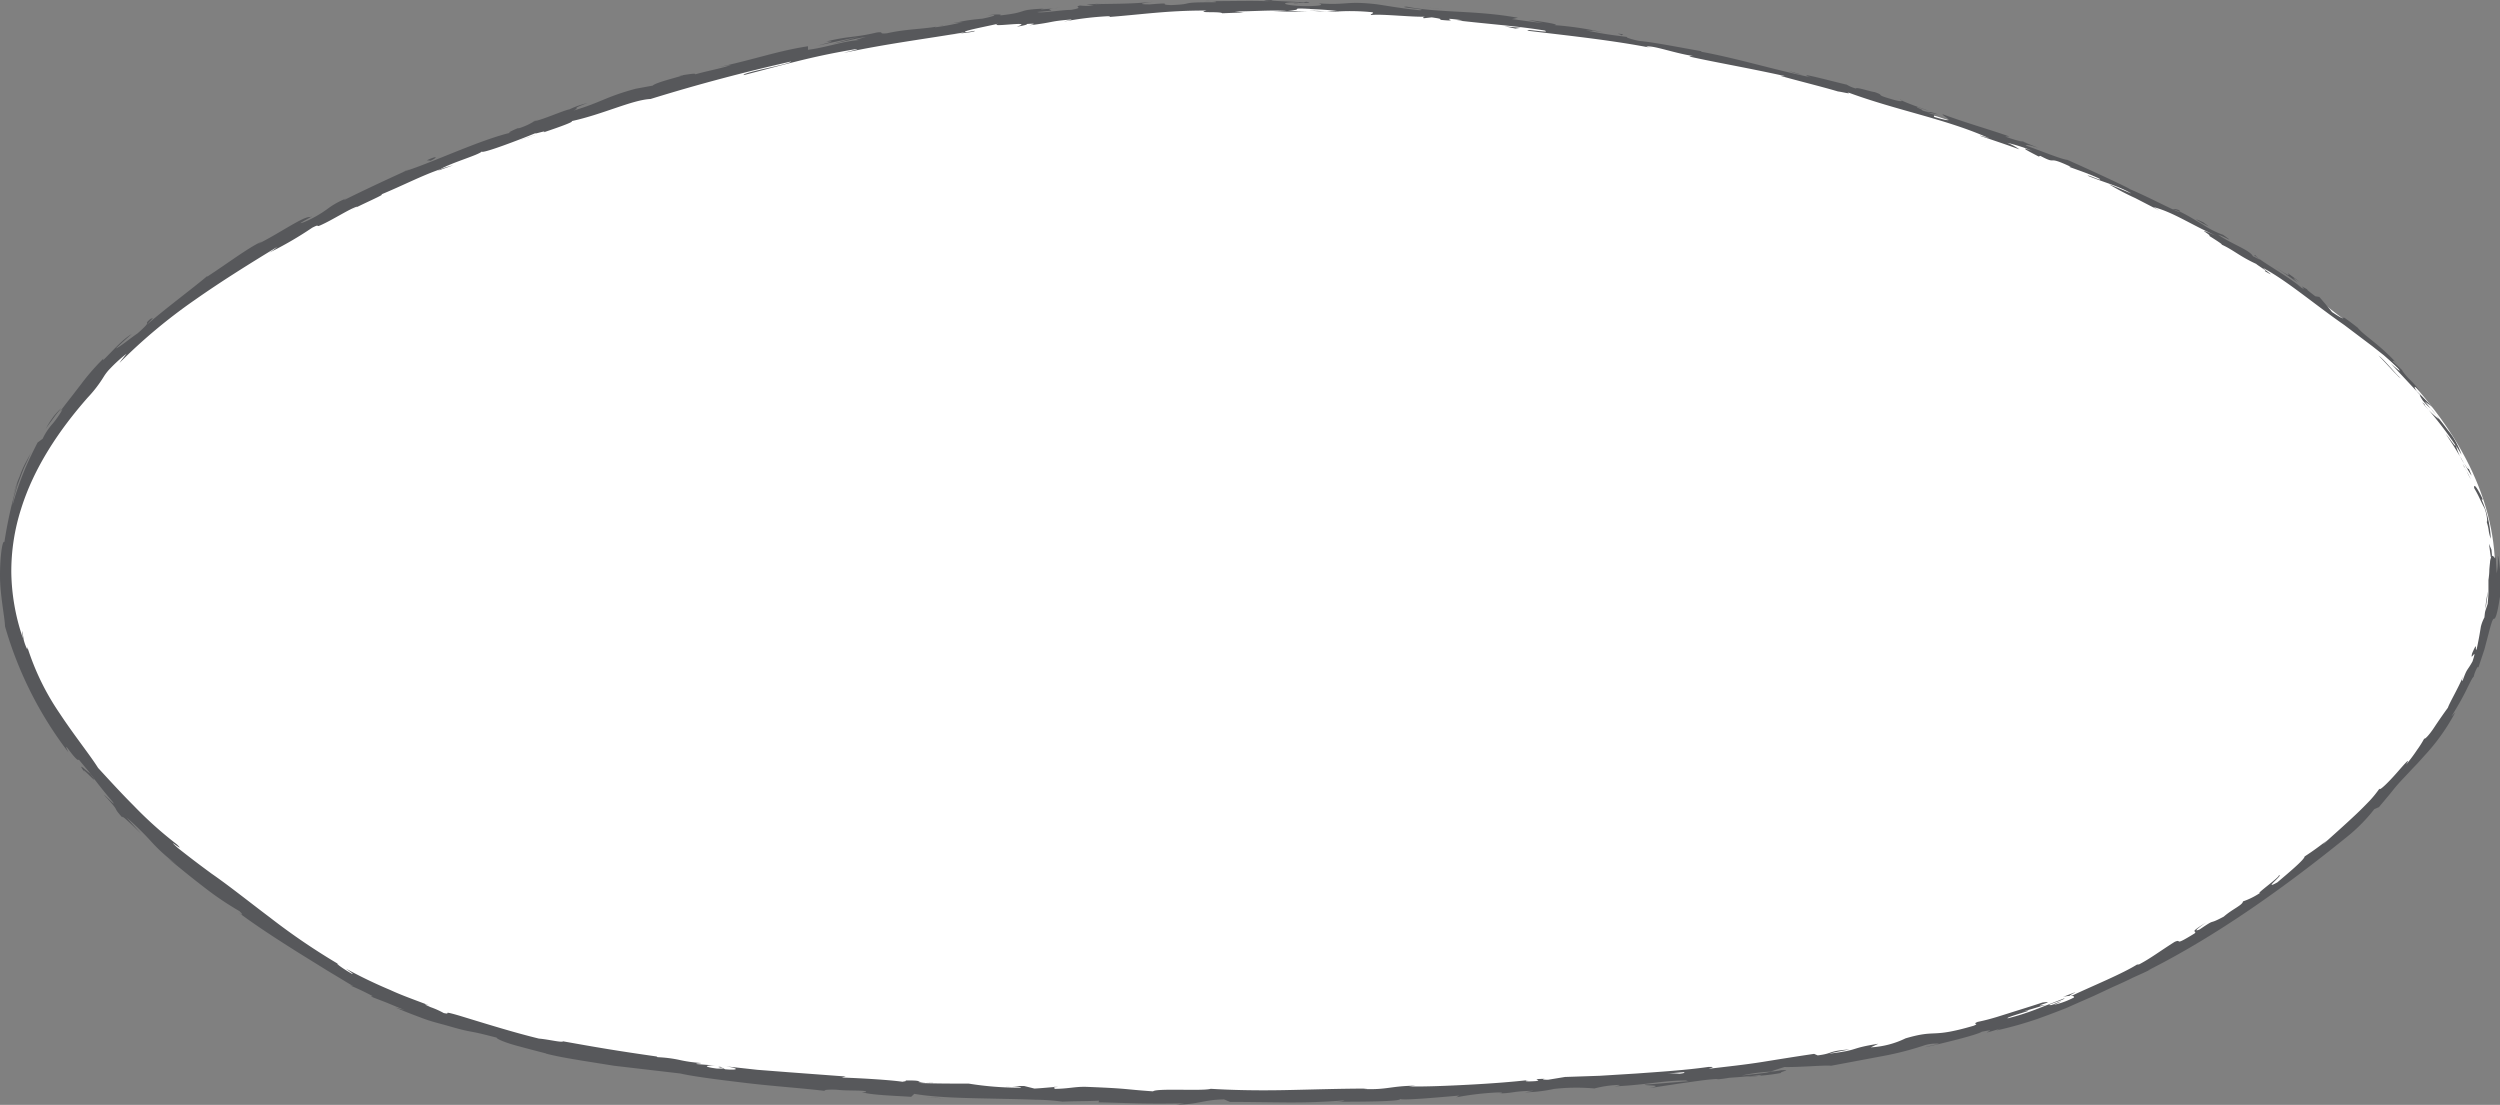 <svg xmlns="http://www.w3.org/2000/svg" viewBox="0 0 422.04 186.52"><rect x="0" y="0" width="422.04" height="186.52" fill="#808080" stroke="none"/><defs><style>.cls-1{fill:#fff;}.cls-2{fill:#57585b;}</style></defs><g id="Слой_2" data-name="Слой 2"><g id="Слой_1-2" data-name="Слой 1"><path class="cls-1" d="M421.14,93.93c2.29,34.28-44.51,61.29-53.2,66.31-14.83,8.57-41.09,23.31-151,24.69C95.52,186.46,66.48,170.16,53.41,161.55c-14.09-9.29-54.58-36-52.59-67.63C4,42.81,116.41,1.17,210.74,1.1,305.23,1,417.71,42.4,421.14,93.93Z"/><path class="cls-2" d="M420.48,94c.12.51.31.2.12-1.2l-.42-1Z"/><path class="cls-2" d="M419.23,84.51c-.7-1.55-1.67-3.23-1.55-2.11.85,1.43.91,1.83,1.76,3.43.48,1.35.49,2.44.34,2.23a8.59,8.59,0,0,1,.33,1.34,6.66,6.66,0,0,0,.37,1.55A18,18,0,0,0,419,84.47C418.88,84,419.15,84.41,419.23,84.51Z"/><path class="cls-2" d="M304.24,12.62l.86.26C304.87,12.8,304.57,12.71,304.24,12.62Z"/><path class="cls-2" d="M218.33.54a3.35,3.35,0,0,0,1-.05A3.52,3.52,0,0,0,218.33.54Z"/><path class="cls-2" d="M203.47.18h.88A4.37,4.37,0,0,0,203.47.18Z"/><path class="cls-2" d="M304.24,12.62,302,12A11,11,0,0,0,304.24,12.62Z"/><path class="cls-2" d="M409.16,68.3l.85.92c-.25-.31-.5-.59-.76-.89Z"/><path class="cls-2" d="M340.9,23.75l.66.25c.21,0,.41.06.6.08Z"/><path class="cls-2" d="M367.89,35.5a1.85,1.85,0,0,0-1.21-.17,5.36,5.36,0,0,1,1.39.48C368.1,35.76,368.05,35.67,367.89,35.5Z"/><path class="cls-2" d="M405.67,62.64l.61.57Z"/><path class="cls-2" d="M321,16.94a.6.6,0,0,0-.22-.17S320.82,16.86,321,16.94Z"/><path class="cls-2" d="M409.12,124.59s0,0,0,0C409.24,124.47,409.25,124.42,409.12,124.59Z"/><path class="cls-2" d="M421.22,93.92l0,.47c.06,0,.11.1.16.1Z"/><path class="cls-2" d="M176.3,1.49h.12C177.13,1.38,176.72,1.42,176.3,1.49Z"/><path class="cls-2" d="M14.5,130.64c-1.66-2.33,3.25,3.31.68-.13C15.35,130.9,12.34,127.81,14.5,130.64Z"/><path class="cls-2" d="M408.71,67.7l-.75-.92C408.29,67.21,408.52,67.49,408.71,67.7Z"/><path class="cls-2" d="M15.18,130.51h0l-.26-.35Z"/><path class="cls-2" d="M114.68,12.71a3.34,3.34,0,0,0,.65,0A2,2,0,0,0,114.68,12.71Z"/><path class="cls-2" d="M160.5,3.94l-1.15.13C159.8,4,160.17,4,160.5,3.94Z"/><path class="cls-2" d="M91.57,20a12.72,12.72,0,0,0-1.62.52l.26-.05A6.65,6.65,0,0,1,91.57,20Z"/><path class="cls-2" d="M68,29l.45-.13.73-.33Z"/><path class="cls-2" d="M348.29,168.29a7.39,7.39,0,0,1,1.16-.18C349,168.06,352.41,166.67,348.29,168.29Z"/><path class="cls-2" d="M409.28,68.19a2.07,2.07,0,0,1-.57-.49c.19.22.37.42.54.63C409.33,68.36,409.37,68.35,409.28,68.19Z"/><path class="cls-2" d="M91.31,22.45l-3.78,1.27C88.59,23.38,90,22.92,91.31,22.45Z"/><path class="cls-2" d="M169.66,183.36h.92A7,7,0,0,0,169.66,183.36Z"/><path class="cls-2" d="M76.49,27.91a20.84,20.84,0,0,0-2.15.66,4.21,4.21,0,0,0-.4.24Z"/><path class="cls-2" d="M349.46,168.11h0Z"/><path class="cls-2" d="M372.4,155.74c-3.24,2-1.33,1.23-1.91,1.83-3.85,2.38-1.95.82-3.37,1.43-2.4,1.51-4.13,2.83-6,3.8-.17,0-.54.18-.15-.1-2.51,1.63-7.93,3.83-11.07,5.33a2.29,2.29,0,0,1-.45.08c.59,0,.74.11.67.28a13.94,13.94,0,0,1-3.57,1.29A6.53,6.53,0,0,0,348,169l-1.65.66c-1.64.18,2.27-.87,2.17-1.14l-5,1.95a41.32,41.32,0,0,1-4.57,1.44c-.63-.17,6-1.83,2.45-1.14,1.34-.31,2.63-.77,3.95-1.14-3.14.49,2.37-.76-.54-.39-2.56.84-4,1.27-5.44,1.73l-2.3.72c-.87.26-1.88.55-3.2.82-1.13.47.46.18-.68.65-7.39,2.17-6.07.54-11.5,2.13a15.25,15.25,0,0,1-5.88,1.52l1.29-.61c-5.19.83-2.87,1-8.34,1.69,1-.3,4.06-.81,3.27-.72-3.57.29-2.45.65-5.17,1l-.61-.26c-2.77.4-5.67.87-8.65,1.35s-6.06.8-9.14,1.17c.33-.14,1.37-.36-.08-.31-3.87.55-8.05.81-12.17,1.11l-6.14.38-5.87.2-2.86.47c-.67,0-1.25-.06-.53-.16-2.94.06-.14.19-1.55.39-1.67.12-2.22,0-1.16-.19-2.58.31-6.27.59-10,.79s-7.5.35-10.24.3l1.07-.13c-4.26.06-4.79.73-8.75.56l.75-.07c-4.62,0-9.49.17-14.08.26s-8.92,0-12.45-.22c-1.34.42-9.15-.14-9.75.43-5.28-.37-3.77-.46-11.2-.76-2-.06-3,.32-5.42.34l-.06-.31c-1.11.09-2.23.2-3.34.26l-1.76-.44h-2.3c.91,0,1.94.21,1.8.29a54,54,0,0,1-8.84-.69c-2.84,0-5.68,0-8.51-.11a18.08,18.08,0,0,1,2.75-.09c-4.55.05-.81-.37-5-.33.55.1-.31.17-.41.22-2.06-.31-6.77-.59-10.26-.72l.68-.17L133,181l-5.17-.4-5.25-.58c2.51.39,1.89.69-.17.49l-.79-.42c-1.36,0,2.14.37-.62.3-2.63-.34-1.72-.57-.21-.51l-3.2-.25c-.18-.12.58-.08.79-.18a22.66,22.66,0,0,1-3.47-.47,21.65,21.65,0,0,0-3.9-.51l-.17-.12c-7-1-10.14-1.55-15.79-2.56-.17.26-2.35-.31-4.07-.46-4.11-1-8.59-2.39-13.43-3.87-3.43-1-1.06-.1-2.64-.44a14.28,14.28,0,0,0-2.23-1c-.89-.4-1.44-.66-.18-.27-2.84-1.09-4.67-1.72-6.61-2.62a80,80,0,0,1-7.48-3.6c.67.51,1.45,1,1,.86-1.22-.67-2.68-1.7-2.45-1.71l.33.17a111.18,111.18,0,0,1-11.68-7.93c-3.82-2.88-7.37-5.73-10.24-7.67l.33.22c-1.93-1.41-3.83-2.85-5.7-4.34-2.45-2.19,1.62,1.15-.12-.57A66.07,66.07,0,0,1,22.56,136c-2-2-3.83-4-6-6.36-1.3-2.09-4-5.44-6.5-9.23a42.43,42.43,0,0,1-5.44-11.17l0,.42A7.74,7.74,0,0,1,4,108c-.08-.45-.11-.86-.26-1.45-.09.2.34,1.79,0,.82A35.77,35.77,0,0,1,1.91,96.74a34.61,34.61,0,0,1,1.64-10.8C5.74,78.9,10,72.58,14.82,67.1a21.15,21.15,0,0,0,2.69-3.5,7.81,7.81,0,0,1,1.13-1.43,24.78,24.78,0,0,1,2.72-2.46c-.4.52-.81,1-1.19,1.56A91.73,91.73,0,0,1,32.91,50.62c4.57-3.21,9.29-6.14,13.89-8.94a8.51,8.51,0,0,1-1.4,1,61,61,0,0,0,7.31-4.24c1.5-.76.43,0,1.39-.41,2.09-.92,5-2.84,6.18-3.14.21-.06-.54.35-.91.54,1.28-.77,6.29-2.9,4.88-2.56,3.74-1.54,7-3.25,10.09-4.3,1.83-1.1,6.5-2.41,7-3-.12.5,6.78-2.14,9.15-3.13-.77.4,2.15-.6,1.26-.09,2.77-.93,5.29-1.84,4.73-1.9,5.29-1.14,10.24-3.59,13.35-3.74,8.3-2.57,16.09-4.6,23.72-6.33-.09.25-2.2.71-4.23,1.17s-4,.94-3.77,1.13c7.18-1.84,11.3-3.1,18.56-4.33,1.88-.28-1,.37-1.65.58,7.25-1.56,14.12-2.4,20.62-3.52a9.47,9.47,0,0,1-1.37.3c1.28-.18,3-.33,2.83-.51l-1.25.22c-2.1,0,5-1.29,5.26-1.45-2.13.82,6.49-.6,3.09.54.85-.13,1.91-.35,1.7-.46,1.26-.1,1.67-.06.41.23,4.62-.58,3-.64,7.15-1,0,.1-.85.21-1.27.36a53.25,53.25,0,0,1,7.79-.92c-.21.07.21.12-.85.2,6.1-.45,10.4-1.16,17.12-1.14-2,.48,2.29.1,2.65.46l3.61-.14-1.45-.17c3.16,0,6-.27,8.68-.09l-2.35.11c2,0,3.95,0,5.93.06l-3.36-.23c3.21-.12-.33-.5,3.89-.27-.86,0,3.17.1,4.8.41h0a37.35,37.35,0,0,1,5.53.14c.6.15-.52.38-.13.48,1.57-.24,7.4.42,9.38.26-.66,0-.71.22-.5.28l1.32-.15c1.45.21,1.66.28,1.41.41,4.39.46-1.35-.61,3.84.09-.41,0-.22,0-1.07,0,5.22.62,10.12.94,14.9,1.72,1.36.56-4.2-.46-2.63.07,6.91.83,14.35,1.61,21,2.94l-1.23-.27c1-.35,4.9,1.17,8.28,1.62-.82-.13-1.13.07-.9.06,4.51,1,9.27,1.79,16.11,3.29l-.87-.07c2.61.76,6.93,1.81,9.75,2.65.87.1,2.49.57,1.56.11,8.51,3.16,16.71,4.51,24.08,7.84-.91-.33-2.2-.66-1.48-.4,2.16.72,4.33,1.45,6.47,2.23a9.46,9.46,0,0,0-2.07-1.12,33.89,33.89,0,0,1,4.3,1.36c-2.94-1-.11.35,1.08,1-.18-.15.27-.06.19-.16,3.18,1.68.74-.23,5.17,1.86l-.29,0c1.72.64,3.33,1.15,5.13,2,.64.57-1.84-.66-2-.5,2.55,1.07,5.22,1.72,7.38,3-1.1-.43-2.64-1.14-3.75-1.54a43.4,43.4,0,0,0,4.5,2.36l-.18-.09,4.16,2.15-1-.59c3.42.9,6.37,3,10.67,4.88-4.19-1.8-.78-.14-1.23,0,1,.63,2.54,1.61,2,1.43,2,.88,3.09,2,5.93,3.3.07.15,2,1.26,1.43,1.2,2.46,1.46-.48-.5-.21-.48,3.92,2.08,8.47,6,13.65,9.6l4.74,3.58,1.94,1.53c.67.59,1.44,1.26,2.38,2.13.53.68.23.48-.21.12s-1-.86-1-.86l5.08,5.45c-.4-.35-.11.12.31.8,1.34,1.59,1.17.85,2.71,3.13A15.07,15.07,0,0,1,410,69.22a63.81,63.81,0,0,1,4.49,5.89c.21.66-1-1.16-1.6-1.85l1.31,2c.45.71.87,1.46,1.3,2.13.79,1.39,1.47,2.56,1.75,2.92-.2-.58-.47-1.13-.7-1.7.47.93,0,.58-.36-.08a9.67,9.67,0,0,1-1.58-3.31l.94,1.55a13.34,13.34,0,0,0-2.35-4.2c-1.22-1.65-2.69-3.38-3.85-4.79.43.31.87.6,1.28.93-.87-.91-1.75-1.82-2.65-2.68-.45-.67-.64-1.24.61.08-1.6-2.1-1.64-1.66-3-3.45-.15-.21-.06-.14.11,0-.61-.6-1.25-1.18-1.89-1.75.42.29-.11-.51,1,.64-3.11-3.46-5.69-4.84-6.79-6.23l.31.24c-5.07-3.95-.65-.21-4.65-2.88-.69-.87-1.41-1.71-2.14-2.55l-.69-.12c-.52-.41-1.58-1.18-1.31-1.14-2.15-1.23.27.35-1-.3-2.44-2.08-7.4-4.71-7.77-5.47-1.09-.4,2.51,1.73-.48.1-.55-1-3.41-1.94-5.83-3.56.92.19,3.23,1.7.83,0a15.21,15.21,0,0,1-3.4-1.72c-1.3-.76-2.65-1.61-3.76-2.13-.27.27-4.83-2.29-8.63-3.88.3,0-7-3.39-10.49-4.92l.13,0c-.82.05-4.46-1.49-7.18-2.43.18-.17.7-.07,2.19.41l-2.53-1a21.62,21.62,0,0,1-3.11-.92l.73,0c-3.39-1.21-6.93-2.16-11.28-3.76-.32.16,3.27,1.83-1.42.46-.13-.19-.23-.47,1-.13-.4-.11-1.45-.36-2.24-.66l1.93.37c-2-.75-1.11-.15-2.71-.68.1-.18-1.14-.51-.87-.59.42.12,1.38.52,2,.65-1.8-.61-4-1.42-4.65-1.77.13.16-.07.25-1.41-.12-3.46-1-1.12-.58-3.1-1.27-.88-.11-3.05-.89-3.19-.61a5.5,5.5,0,0,1-1.54-.65c-1.82-.4-8.42-2.19-6.47-1.37l.46.15-.3-.07h0c-6-1.24-12.28-3.17-18.24-4.26l0-.1c-3.56-.61-7.91-1.5-10.49-1.73-1-.19-2.45-.62-2-.66-2.74-.38-3.06-.34-7-1.12,2.78.26-.92-.31,2.84.32a55.25,55.25,0,0,0-8.18-1.21c1.34-.07-2.63-.71-4.34-.84l2.47.51c-1.9-.21-3.57-.46-5.26-.69l1-.22C249,1.69,243,2.22,237.46,1.12c-2,.08,4,.48,2.21.61-3.36-.32-6.85-1-7.91-1.08-4.62-.46-4.34.24-9.18-.08.61.14,1.18.47-2.44.47-3.37-.12-4.14-.58-2-.64.81,0,1.2,0,1.16.09,1.1,0,2.54,0,1.2-.19l-.44.11c-1.68-.17-6.34-.24-5.24-.41-2.57.1-1.1.18.79.27-4.34-.22-6.79-.06-11.26-.08.71,0,1.37.17.66.19-6.56,0-2.88.3-7.31.48-2.53-.07.88-.48-3.58-.12-2.73,0-.59-.28.49-.43-4.07.42-7.62.29-10,.42L186.8.48c-1.28.15-2.33.22-3.4.31l1.24.14a10.73,10.73,0,0,1-2.31,0c-1.28.27,1,.31-1.53.74-1.68,0-5.08.61-5.69.35,5.28-.4-.61-.26,3.84-.74-.85.12-1.9.22-3.17.3-.19,0,.18-.08.52-.13-5.07.23-2.28.58-7.49,1.16.64-.26-1.25-.19-2.09,0,2.1-.25,1,.17-.87.54-3.35.3-3.61.57-5.35.8l2-.21a40.43,40.43,0,0,1-4.62.87c-.22-.11,2.09-.4,1.25-.34-2.52.67-5.86.54-9.4,1.35-1.68.16-.22-.3-1.69-.14-4,.94-4.38.52-8.54,1.52,1.25,0,1.45-.1-1.46.7,2.29-.5,4.58-1,6.87-1.47-1.46.38-2.91.77-4.36,1.17,2.08-.41,4.36-1,5.62-1.15-2.08.57-1.87.47-.84.49-2.92.15-5.61,1.24-8.93,1.67l0-.6c-5,.76-8.71,2.13-15.1,3.53l2.07-.39c-.8.43-3.92,1-6,1.6.14-.24-1.16,0-2.06.13.14.11-4.64,1.21-5.11,1.77l-2.88.53c-5.11,1.38-5.63,2.22-10.49,3.69,1.39-.67-.85-.1,2.35-1.28a15.46,15.46,0,0,0-3.07,1.08c-1,.17-4.39,1.71-5.92,2a11,11,0,0,1-2.61,1.19c-.21,0,0-.09,0-.09s-2.76,1.13-1.12.77c-5.15,1.14-13.64,5.18-18,6.53-3.37,1.53-7.41,3.42-10.42,4.93.17-.15,0-.1.55-.35a13.35,13.35,0,0,0-3.35,1.85,19.69,19.69,0,0,1-3.74,2.13c-2.54,1,2.4-1.46.85-.78-1-.25-5.59,3-8.83,4.54l.73-.46c-2.47,1.17-5.6,3.58-9.31,6,0,0,.15-.16,0-.09-2.35,2-6.95,5.39-10.17,8.2.87-1,1.42-1.33.62-1-1.45,1.25.68-.06-2.19,2.46-1.05.68-3.17,2.45-3.62,2.5.88-.82,1.76-1.64,2.68-2.42-1.65.93-3.48,3.14-4.87,4.44l.06-.28a38.75,38.75,0,0,0-3.71,4.25l-1.47,1.91c-.57.74-1.28,1.62-2.16,2.81l.46-.42a15.91,15.91,0,0,1-1.7,2.46A10.45,10.45,0,0,0,7.2,74.07l-.86.64c-.5,1-1.36,2.65-2.17,4.59a52.59,52.59,0,0,0-2.06,6,13.14,13.14,0,0,1,.44-2c.21-.75.45-1.58.77-2.4s.61-1.68,1-2.46.66-1.54,1-2.17c-.27.47-.61,1.11-1,1.84s-.73,1.52-1,2.31a21.93,21.93,0,0,0-1.2,3.64A17.75,17.75,0,0,1,3,81.42,76,76,0,0,0,.74,91.51C.42,91.08,0,93.86,0,97.16s.8,7,.85,8.59A63.9,63.9,0,0,0,11.55,127c-.69-1.44-.31-.92.27-.15s1.4,1.75,1.47,1.36c1.29,1.57,1.8,2.15,1.89,2.31Q17,133,19,135.33c.88,1.18-1.45-1.3-1.4-1.09,3.05,3.28,1.08,1.56,3.06,3.78-.27-.59,1.3.9,3.12,2.69-.81-.89-1.62-1.78-2.4-2.69a47.52,47.52,0,0,1,4.17,4.07A27.36,27.36,0,0,0,29.94,146c-.55-.38-1.1-.76-1.64-1.15,1.25,1,3.54,2.93,5.9,4.73a51.79,51.79,0,0,0,6.2,4.22c.42.39.93,1-.24.17,3.08,2.31,6.68,4.63,10.11,6.79l5,3.1,2.3,1.38c.72.44,1.41.87,2.06,1.23l-.59-.14a41.55,41.55,0,0,1,3.92,1.86c-.12,0-.6-.1,0,.18l2.28.88,3.06,1.27c-.53-.16-1.06-.28-1.58-.45,1.73.75,3.29,1.33,4.73,1.87s2.82.85,4.14,1.23,2.59.75,4,1,2.74.62,4.26,1c-.06.19,1.31.79,3.08,1.28s3.93,1.05,5.36,1.42l-.12,0c2.13.54,4.12.85,6,1.17l5.51.88,11.13,1.3c2.45.55,6.66,1.07,11.25,1.62s9.58.87,13.58,1.37c-1.22-.18.23-.32,1.65-.24,1.88.23,5.23,0,4.9.4l-.67,0c1.39.48,5.28.6,8.3.79l.53-.5c3.93.68,9.12.71,13.85.82,2.37.05,4.63.09,6.56.17a36.94,36.94,0,0,1,4.62.33c1.91-.1,4.28-.07,6.17-.17l-.11.28c5.3.12,7.94.3,14.48.17l-1.33.21c3.69,0,4.66-.84,8.06-.87l1,.42c3.22,0,6.46.07,9.69.09s6.45-.09,9.62-.35c-.1.06-.29.19-1.33.23,3,0,11.73,0,10.61-.52.09.39,6.64-.22,10.11-.52l-.53.3a48.48,48.48,0,0,1,7.09-.83c1,0,.86.19-.43.17,3.24,0,2.5-.38,6.43-.45l-1.45.26a25.13,25.13,0,0,0,4.87-.57,34.15,34.15,0,0,1,6.82-.08,18.93,18.93,0,0,1,4.2-.6c.27.07-.44.19-.8.25,5.57-.27,8.23-1,12.07-1a1.16,1.16,0,0,0,.66.1c-4.41.37-8,.64-7.63.59,0,.26,3.59,0,.78.6l5.35-.81c2-.27,4.08-.61,5.82-.72a3.17,3.17,0,0,1,.47,0l-.36.07a21,21,0,0,0,2.19-.28c1.11-.08,1.82-.12,2.88-.23a36.69,36.69,0,0,0,5.86-.58c-.18-.26,2.14-.53-.06-.47.28,0-.33.08-1.5.25-.27.05-.58.09-.75.13l.11,0c-1.16.17-2.68.32-4.4.51a29.21,29.21,0,0,1,4.81-.65c.88-.3,1.86-.62,2.41-.78,2.46.06,7.15-.36,7.84-.21l8.74-1.64a52.3,52.3,0,0,0,7.15-1.85,6.76,6.76,0,0,1,2.36-.24c-.86.23-1.91.43-2.37.6,3-.66,8.94-2.12,9.58-2.62,1.91-.38,1.4-.17,1.06,0s-.5.26,2.07-.52l-.67.31a64.9,64.9,0,0,0,7.07-2c1.08-.39,2.13-.78,3.17-1.18l1.55-.6,1.52-.68,3.1-1.36,3.2-1.5c1.11-.49,2.25-1,3.44-1.6l1.86-.84,1.94-.92a8.25,8.25,0,0,1-1.28.55c11.93-6,23.47-14.33,33.71-22.63a28.21,28.21,0,0,0,4.52-4.6l.79-.35c.83-1,1.69-2,2.48-3s1.79-2,2.65-2.93c.43-.47.87-.92,1.31-1.38l1.28-1.42a34.25,34.25,0,0,0,5.15-7.25l-.64.67c.67-1.08,1.7-2.79,2.42-4.26s1.28-2.6,1.31-2.35a6,6,0,0,1,.66-1.7h.18l1-3,.79-3c.61-2.33.7-2.12.87-2.18s.46-.37,1-3.91c.06-.67,0-1.48.06-2.29,0-.41,0-.83,0-1.22s-.08-.79-.11-1.15c-.16-1.42-.31-2.38-.35-1.88a9.85,9.85,0,0,1-.19,2.78l-.14-2.38c-.23-.2-.49-.74-.7-.51a2.3,2.3,0,0,0-.28,1.05q-.06.46-.12,1.2c0,.49-.05,1.08-.15,1.78v2c0,.66-.08,1.31-.12,2l-.41,1.22c.14-1.09.34-2.18.44-3.28a20.68,20.68,0,0,0-.39,2.37c0,.35,0,.69-.07,1s-.09.65-.13,1a6.55,6.55,0,0,0-.6,1.56c-.2,1.27-.43,2.56-.72,3.84-.34.37.28-1.75-.75.65-.46,1.78,1-1.5.06,1.38-.94,1.69-.9,1.08-1.65,3.2-.25.23-.11-.23.2-1.06-.67,1.88-2.37,4.69-2.71,5.68-.6.81-1.56,2.19-2.34,3.37s-1.54,2-1.65,1.83a16.32,16.32,0,0,1-1.19,1.89,28,28,0,0,1-1.88,2.52c.89-1.45-.24-.14-1.57,1.38s-3,3.17-2.91,2.65a19.18,19.18,0,0,1-1.61,2c-.71.74-1.54,1.59-2.45,2.44-1.81,1.71-3.86,3.52-5.5,5a6.14,6.14,0,0,1,.81-.79,48.08,48.08,0,0,1-3.9,2.82c0,.53-3,3-4.6,4.37-2.7,1.49,1.24-1.46.24-1.19.33.18-4.13,3.34-3.13,2.95a12.25,12.25,0,0,1-2.91,1.45c-.07.64-1.77,1.28-3.24,2.57-3,1.6-1,.09-4.07,2.16C369.66,157.6,372.4,155.74,372.4,155.74Zm-83.93,24.81h0l1.83-.21Zm-7.44.71,3.23-.26c.27.08,0,.2-.75.26A14.73,14.73,0,0,0,281,181.26Zm15.94.34a5.88,5.88,0,0,1-1.74.12l2.06-.26.13-.05A1.4,1.4,0,0,1,297,181.6Z"/><path class="cls-2" d="M299.05,181l.48-.08-.71,0-.41.14Z"/><path class="cls-2" d="M305.25,12.92l-.15,0a1.68,1.68,0,0,1,.31.12C305.31,13,305.32,13,305.25,12.92Z"/><polygon class="cls-2" points="177.97 183.47 177.98 183.54 178.64 183.49 177.97 183.47"/><path class="cls-2" d="M344.15,26.37a2.6,2.6,0,0,0,.48.26Z"/><path class="cls-2" d="M360.44,33.4l2.22,1.17C361.71,34.06,361,33.68,360.44,33.4Z"/><path class="cls-2" d="M372.54,39.69a.81.81,0,0,0,.29,0l0,0Z"/><path class="cls-2" d="M161.69,5.67l-.52.09C160,6,160.78,5.84,161.69,5.67Z"/><path class="cls-2" d="M226.06,1.87l-2.08,0C225.13,2,226,2,226.06,1.87Z"/><path class="cls-2" d="M91.72,22.32s0,0,0,0l-.42.14Z"/><path class="cls-2" d="M221,1.81c1.15.09,2.11.11,3,.1C223,1.86,221.93,1.8,221,1.81Z"/><path class="cls-2" d="M415.74,78.33l.28.58s0,0,.07,0Z"/><path class="cls-2" d="M416.09,79l.35.63A5.12,5.12,0,0,0,416.09,79Z"/><path class="cls-2" d="M417.13,80.94c-.23-.45-.43-.91-.69-1.35A12.73,12.73,0,0,0,417.13,80.94Z"/><path class="cls-2" d="M405.39,63.84l-.22-.08A.35.35,0,0,0,405.39,63.84Z"/><path class="cls-2" d="M401.5,60c.93.91,2.22,2.4,3.5,3.68l.17.07C404.5,63.23,402.54,60.72,401.5,60Z"/><path class="cls-2" d="M384.1,45.08c1.27.87,2.55,1.73,3.8,2.63-.6-.55-1.39-1.28.35-.1C383.59,44.08,389.13,48.45,384.1,45.08Z"/><path class="cls-2" d="M371.81,37.7c2.2,1.15.05-.15.19-.15C370.56,36.9,370.21,36.75,371.81,37.7Z"/><path class="cls-2" d="M273.72,6l.29-.21C272.12,5.49,274,5.86,273.72,6Z"/><polygon class="cls-2" points="253.99 4.44 255.81 4.82 256.72 4.7 253.99 4.44"/><polygon class="cls-2" points="242.57 1.41 243.41 1.45 240.22 1.27 242.57 1.41"/><path class="cls-2" d="M72.05,27.06l.65.07C73.88,26.59,74,26.15,72.05,27.06Z"/><path class="cls-2" d="M10.34,68.9A13.61,13.61,0,0,0,9,70.36a16.74,16.74,0,0,0-1.26,2c.49-.7,1-1.38,1.45-2S10.1,69.25,10.34,68.9Z"/><path class="cls-2" d="M158,185.33l-1.51,0c.95,0,1.9.05,2.84.05Z"/></g></g></svg>